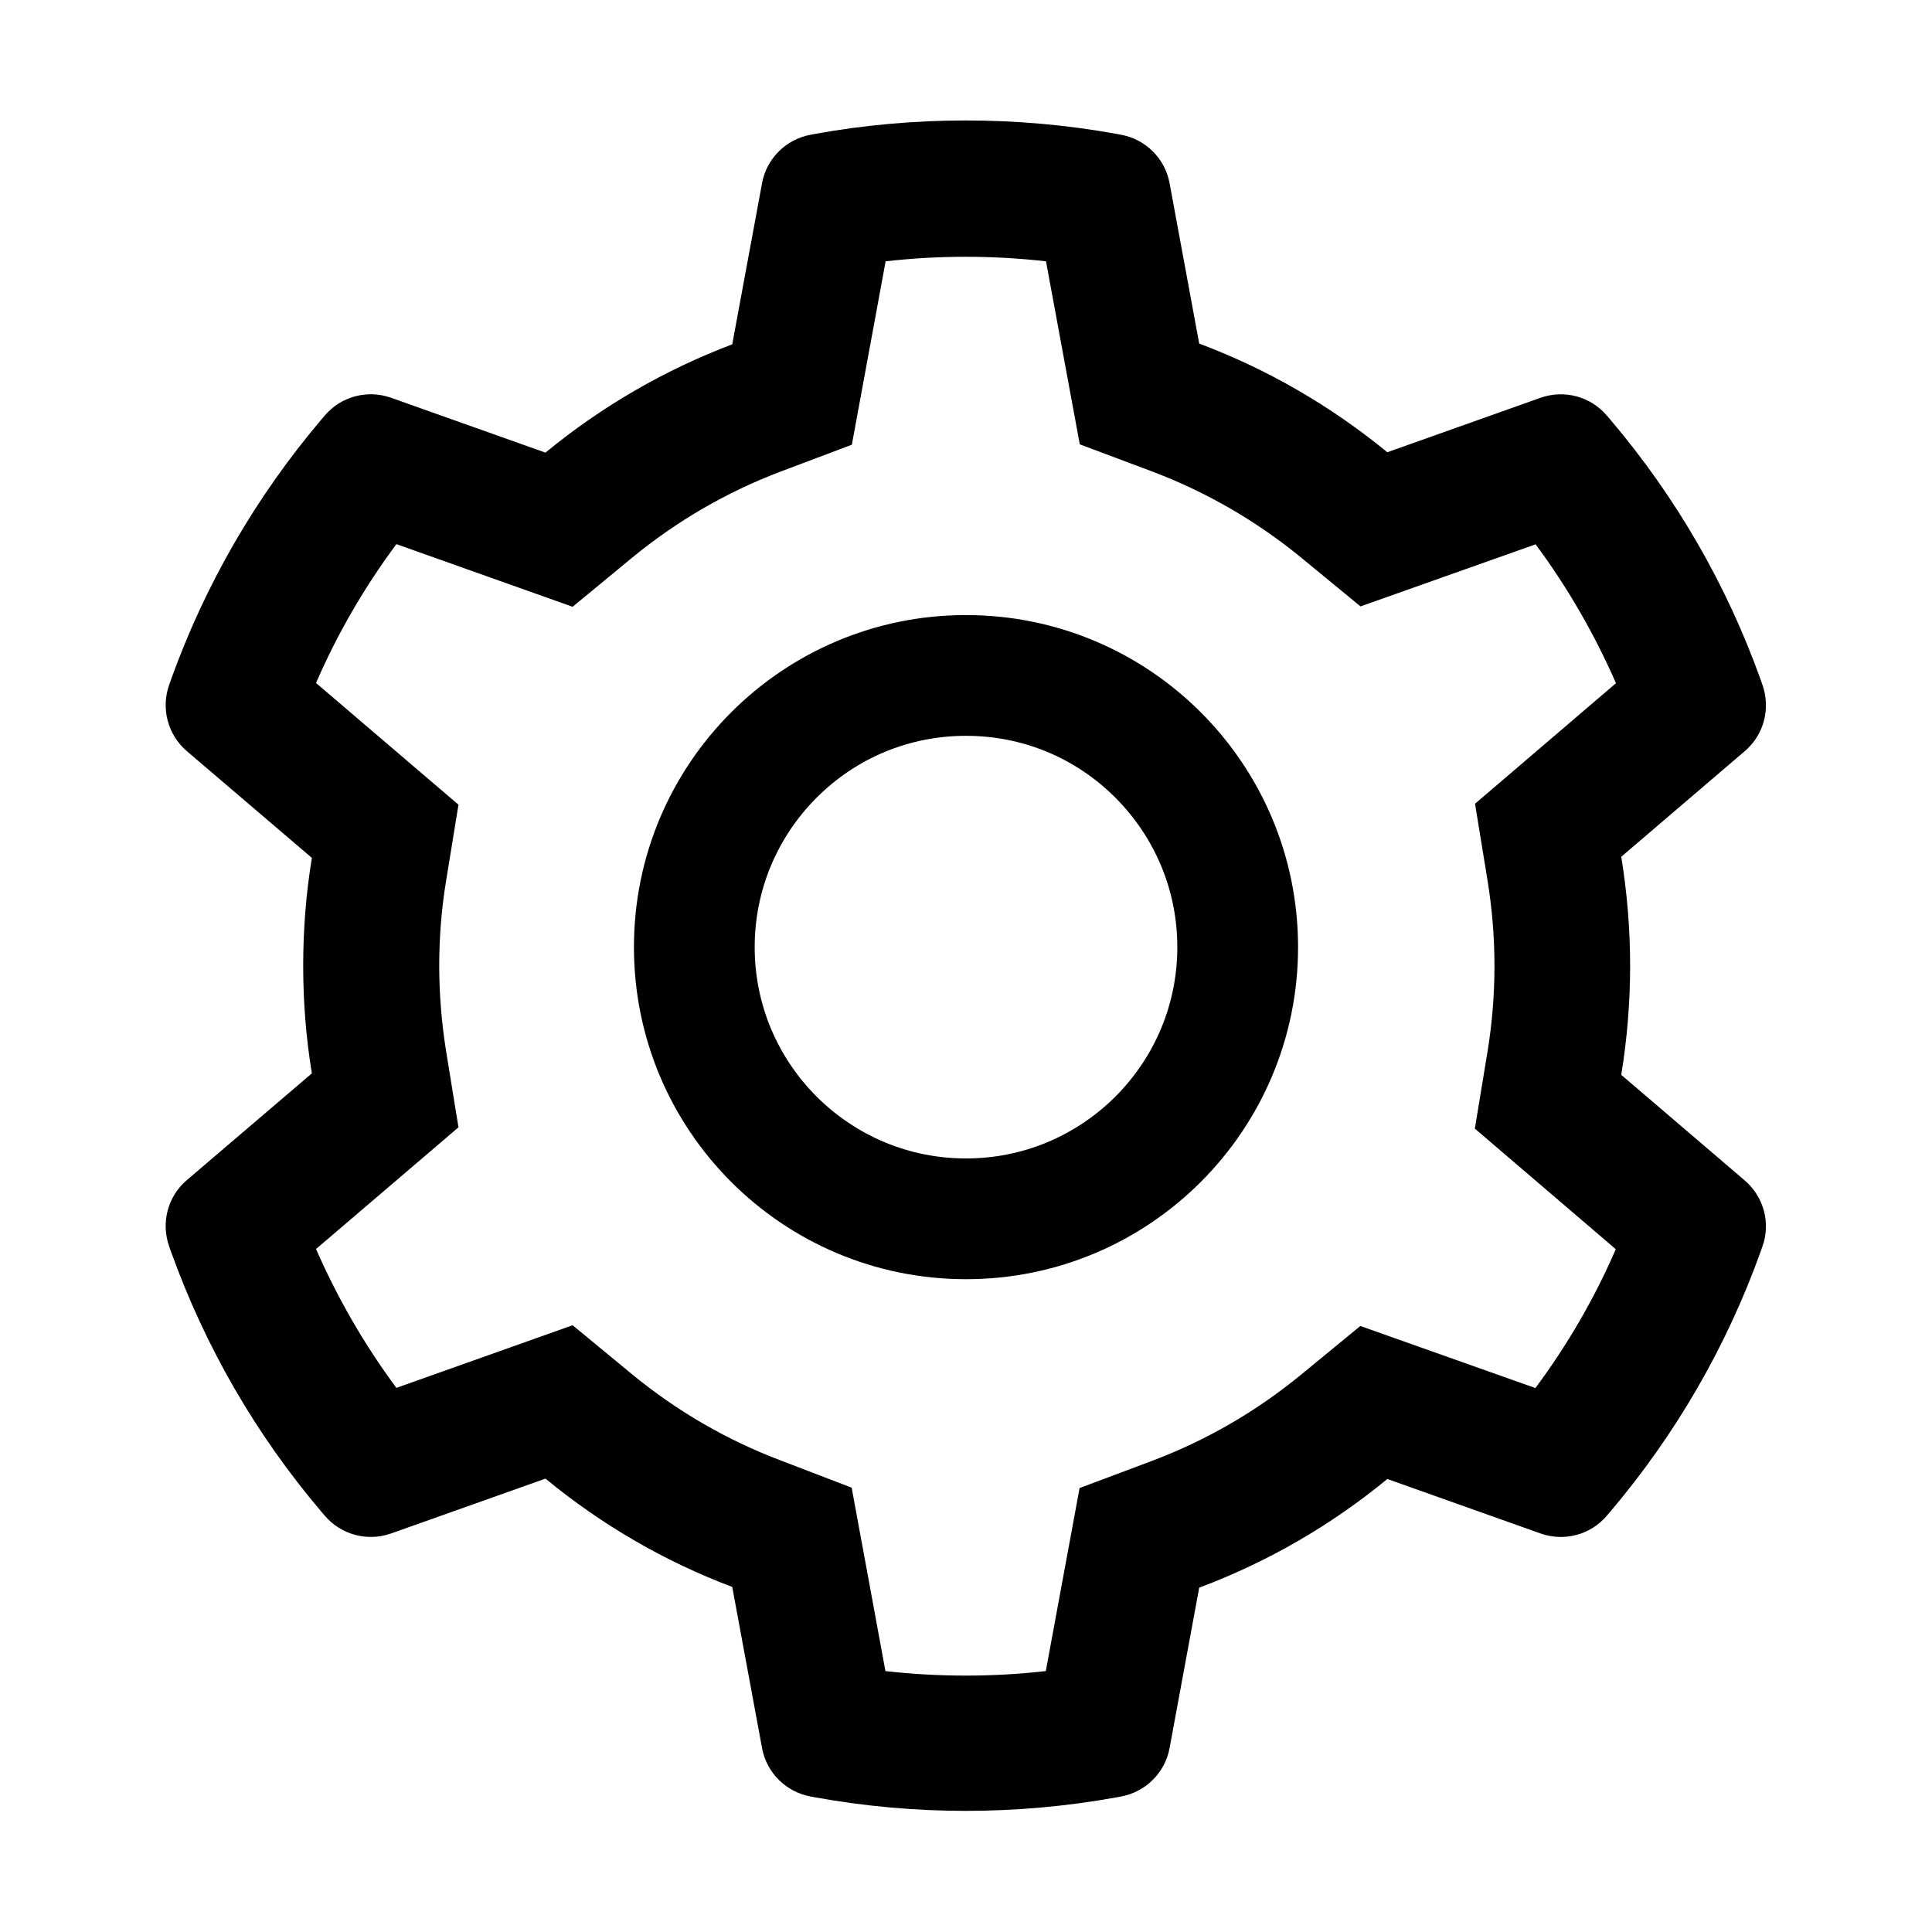 <?xml version="1.0" standalone="no"?><!DOCTYPE svg PUBLIC "-//W3C//DTD SVG 1.1//EN" "http://www.w3.org/Graphics/SVG/1.1/DTD/svg11.dtd">
<svg
	t="1649835500867"
	viewBox="0 0 1024 1024"
	version="1.1"
	xmlns="http://www.w3.org/2000/svg"
	p-id="6175"
	xmlns:xlink="http://www.w3.org/1999/xlink"
	width="16"
	height="16"
>
	<defs><style type="text/css"></style></defs>
	<path
		d="M924.8 625.7l-65.5-56c3.1-19 4.7-38.4 4.7-57.8s-1.6-38.8-4.7-57.8l65.5-56c10.1-8.6 13.8-22.6 9.3-35.2l-0.9-2.6c-18.1-50.5-44.9-96.9-79.7-137.9l-1.8-2.1c-8.6-10.1-22.5-13.9-35.1-9.5l-81.3 28.9c-30-24.6-63.5-44-99.7-57.6l-15.7-85c-2.4-13.1-12.7-23.3-25.8-25.7l-2.7-0.5c-52.1-9.4-106.9-9.4-159 0l-2.7 0.5c-13.1 2.4-23.4 12.6-25.8 25.7l-15.8 85.4c-35.9 13.6-69.2 32.9-99 57.4l-81.9-29.1c-12.5-4.4-26.5-0.7-35.1 9.5l-1.8 2.1c-34.8 41.1-61.6 87.5-79.7 137.9l-0.9 2.6c-4.5 12.5-0.8 26.5 9.3 35.2l66.3 56.6c-3.1 18.8-4.6 38-4.6 57.1 0 19.2 1.5 38.4 4.6 57.1L99 625.5c-10.1 8.6-13.8 22.6-9.3 35.2l0.9 2.6c18.1 50.4 44.9 96.9 79.7 137.9l1.8 2.1c8.6 10.1 22.5 13.9 35.1 9.5l81.9-29.1c29.8 24.5 63.1 43.9 99 57.4l15.8 85.4c2.4 13.1 12.7 23.3 25.8 25.7l2.7 0.5c26.1 4.7 52.8 7.1 79.5 7.1 26.7 0 53.5-2.4 79.5-7.1l2.7-0.5c13.1-2.4 23.4-12.6 25.8-25.7l15.7-85c36.2-13.6 69.7-32.9 99.7-57.6l81.3 28.9c12.5 4.4 26.5 0.7 35.1-9.5l1.8-2.1c34.8-41.1 61.6-87.5 79.7-137.9l0.9-2.6c4.5-12.3 0.8-26.3-9.3-35zM788.3 465.9c2.5 15.1 3.8 30.6 3.8 46.1s-1.3 31-3.8 46.1l-6.6 40.1 74.7 63.9c-11.3 26.1-25.6 50.7-42.6 73.6L721 702.8l-31.4 25.8c-23.9 19.6-50.5 35-79.3 45.8l-38.1 14.3-17.9 97c-28.1 3.2-56.8 3.2-85 0l-17.9-97.2-37.8-14.5c-28.5-10.8-55-26.2-78.7-45.7l-31.4-25.9-93.4 33.2c-17-22.9-31.2-47.6-42.6-73.6l75.5-64.5-6.5-40c-2.4-14.9-3.7-30.3-3.7-45.5 0-15.3 1.2-30.6 3.7-45.5l6.5-40-75.5-64.5c11.3-26.1 25.6-50.7 42.6-73.6l93.4 33.2 31.4-25.9c23.7-19.5 50.2-34.9 78.7-45.7l37.9-14.3 17.9-97.2c28.1-3.2 56.8-3.2 85 0l17.9 97 38.1 14.3c28.7 10.8 55.4 26.2 79.3 45.8l31.4 25.8 92.8-32.9c17 22.9 31.2 47.6 42.6 73.6L781.8 426l6.5 39.9z"
	></path>
	<path
		d="M512 326c-97.2 0-176 78.8-176 176s78.8 176 176 176 176-78.8 176-176-78.8-176-176-176z m79.2 255.2C570 602.3 541.9 614 512 614c-29.9 0-58-11.7-79.2-32.8C411.7 560 400 531.9 400 502c0-29.9 11.7-58 32.8-79.2C454 401.6 482.1 390 512 390c29.9 0 58 11.6 79.2 32.8C612.3 444 624 472.1 624 502c0 29.9-11.7 58-32.8 79.2z"
	></path>
</svg>
